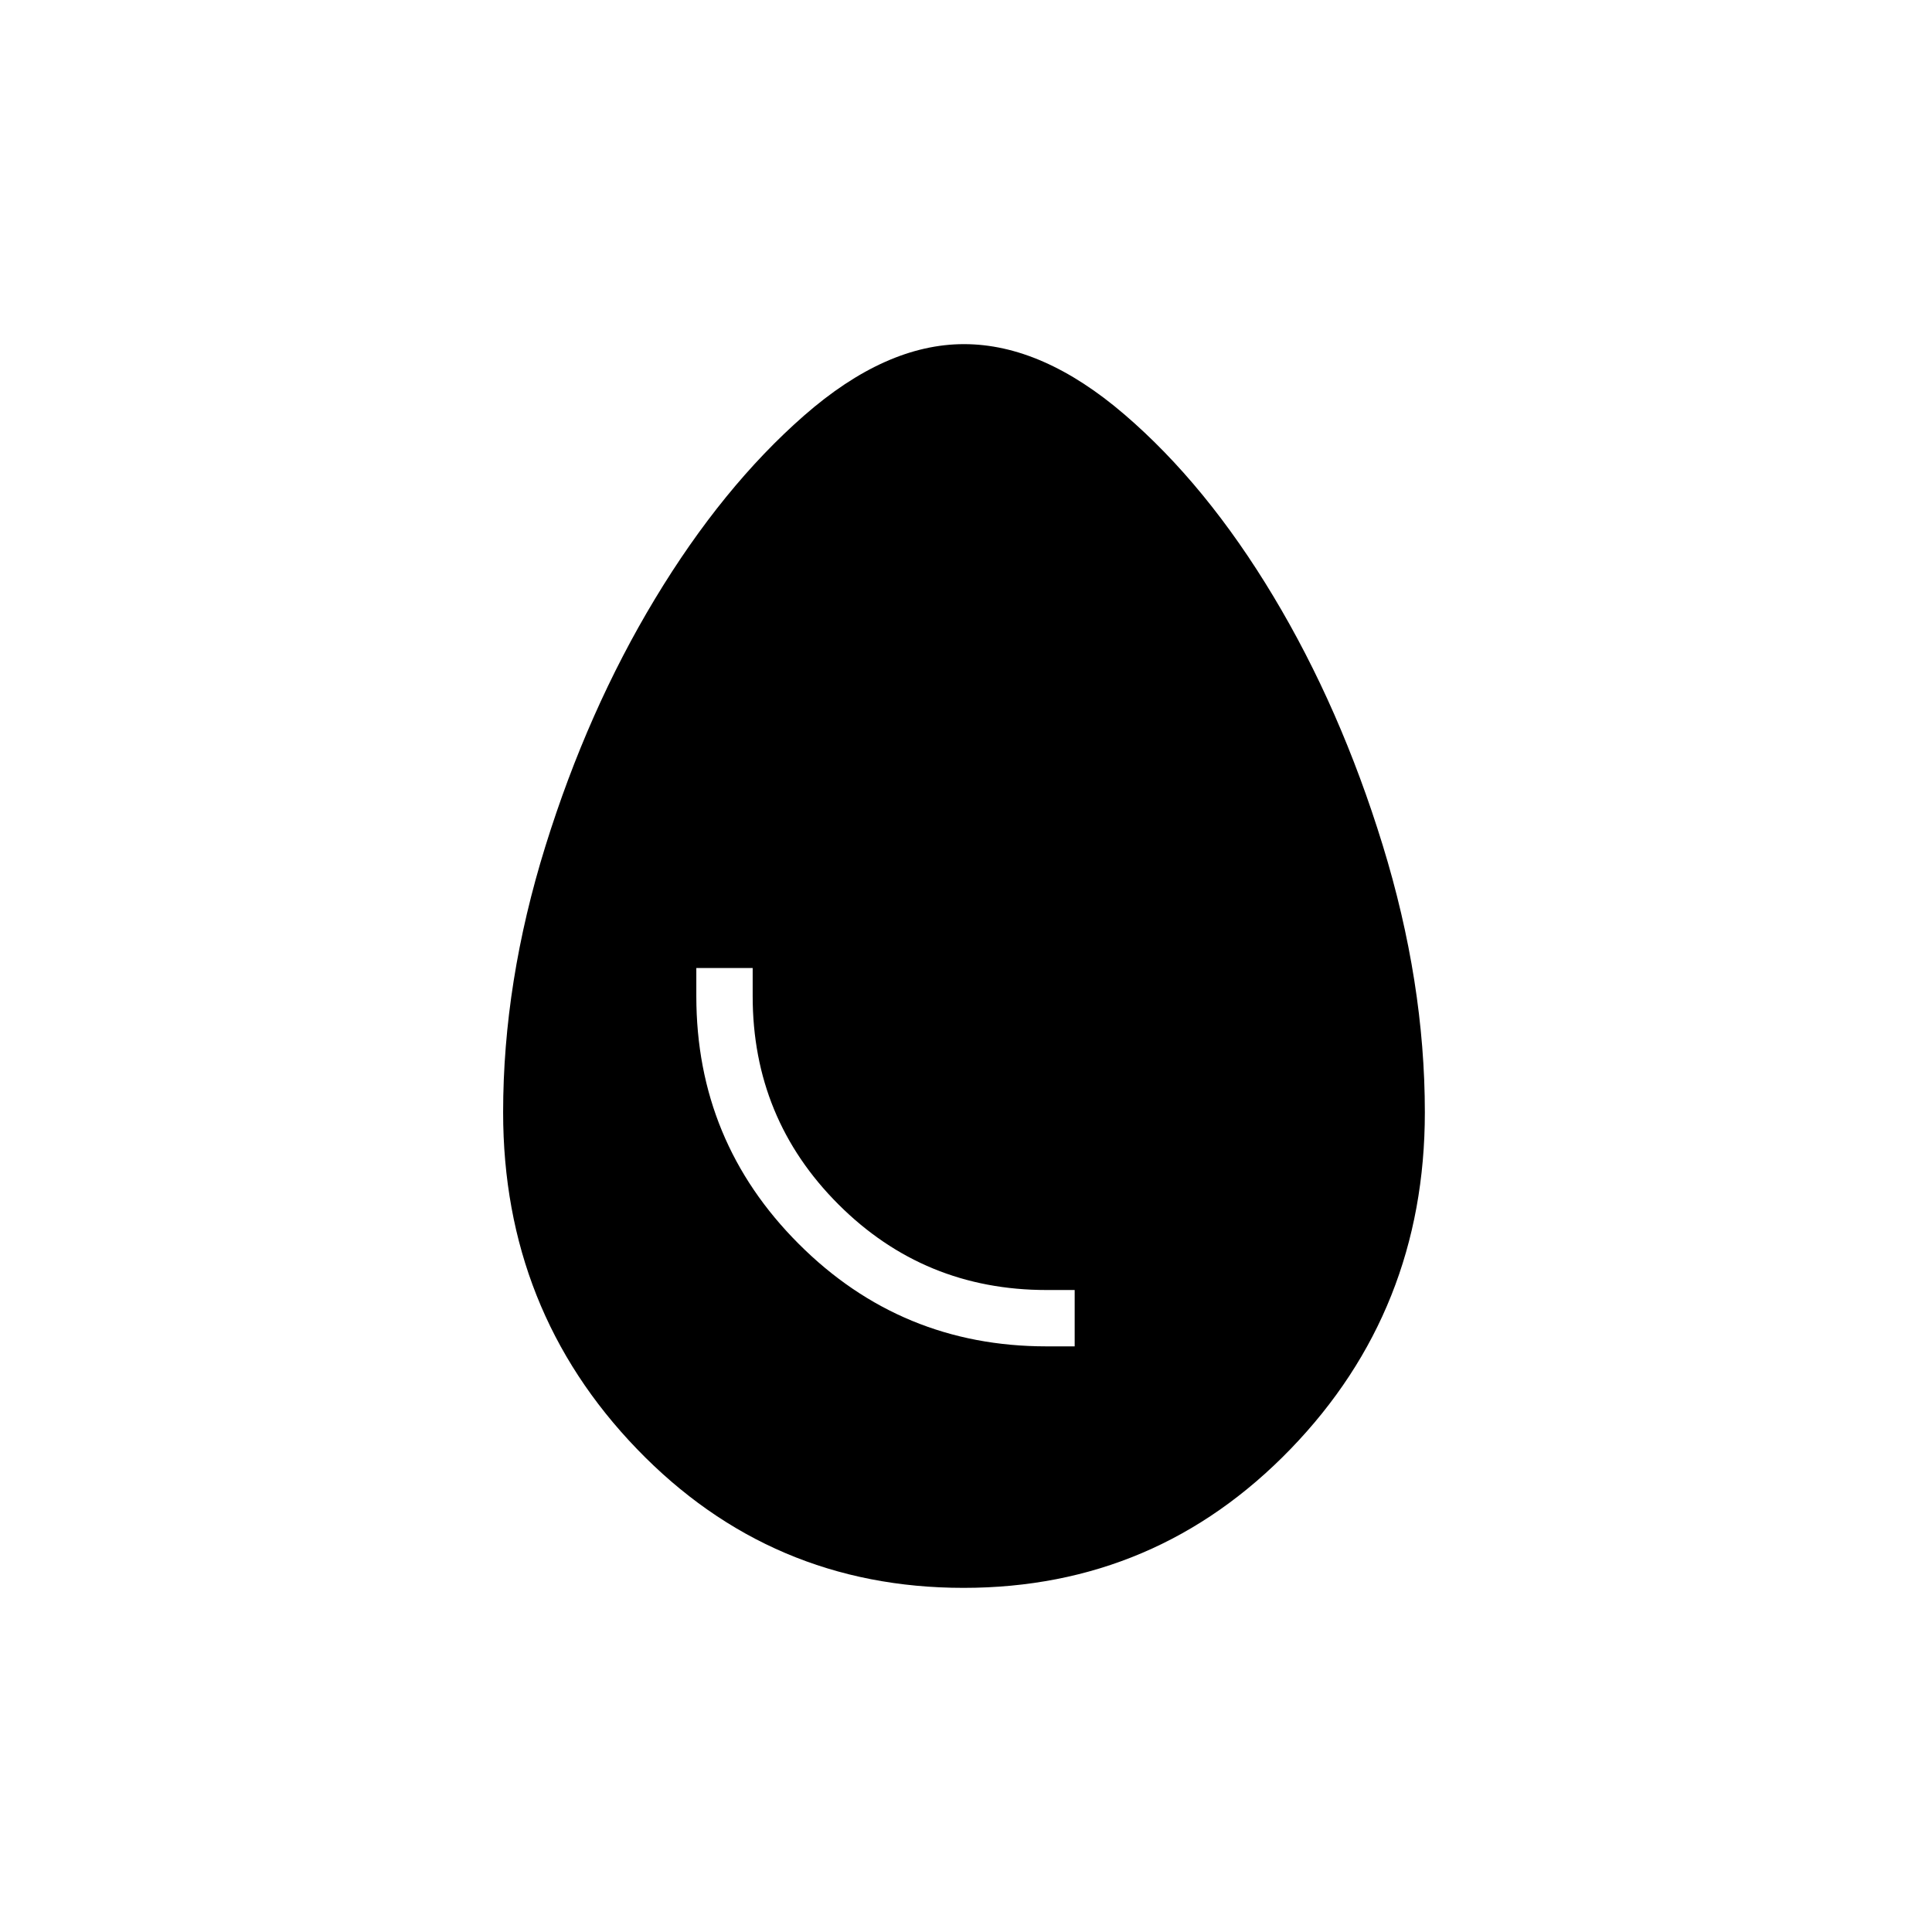 <svg xmlns="http://www.w3.org/2000/svg" height="24" viewBox="0 -960 960 960" width="24"><path d="M520-291h14v-28h-14q-60.83 0-103.42-42.58Q374-404.17 374-465v-14h-28v14q0 72.21 50.9 123.1Q447.79-291 520-291Zm-41.22 120Q383-171 316.5-240T250-407.3q0-64.7 21-132.2 21-67.5 54.5-123t74.04-91Q440.08-789 479-789q39 0 79.71 34.93 40.72 34.93 74.03 90.39 33.31 55.45 54.29 123.56Q708-472 708-407.3q0 98.3-66.72 167.3-66.72 69-162.5 69Z"/></svg>